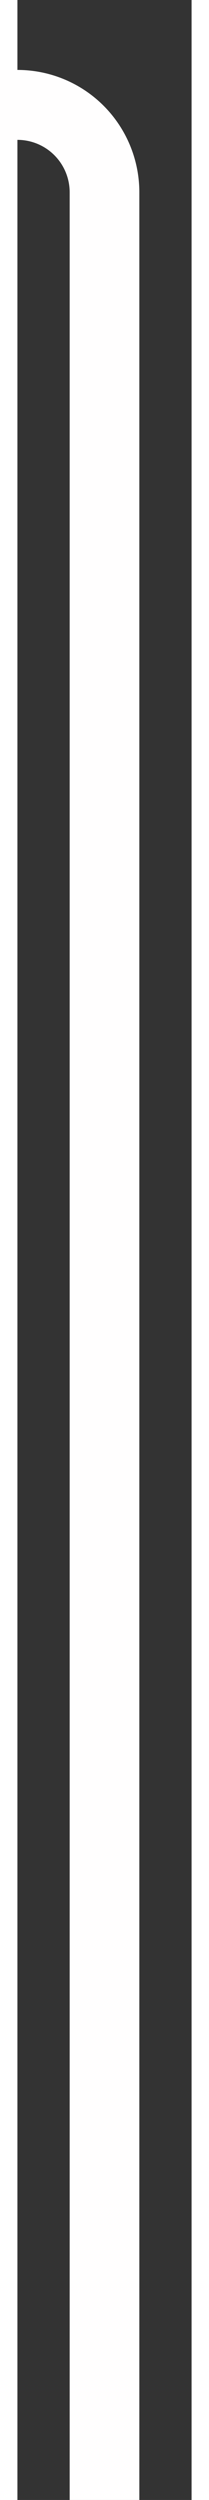 ﻿<?xml version="1.0" encoding="utf-8"?>
<svg version="1.1" xmlns:xlink="http://www.w3.org/1999/xlink" width="12px" height="143px" preserveAspectRatio="xMidYMin meet" viewBox="1143 1548  10 143" xmlns="http://www.w3.org/2000/svg">
  <rect x="1143" y="1548" width="10" height="143" fill="#333333" stroke="none"/>
  <path d="M 1010 1554  L 1143 1554  A 5 5 0 0 1 1148 1559 L 1148 1691  " stroke-width="4" stroke="#fffefe" fill="none" />
</svg>